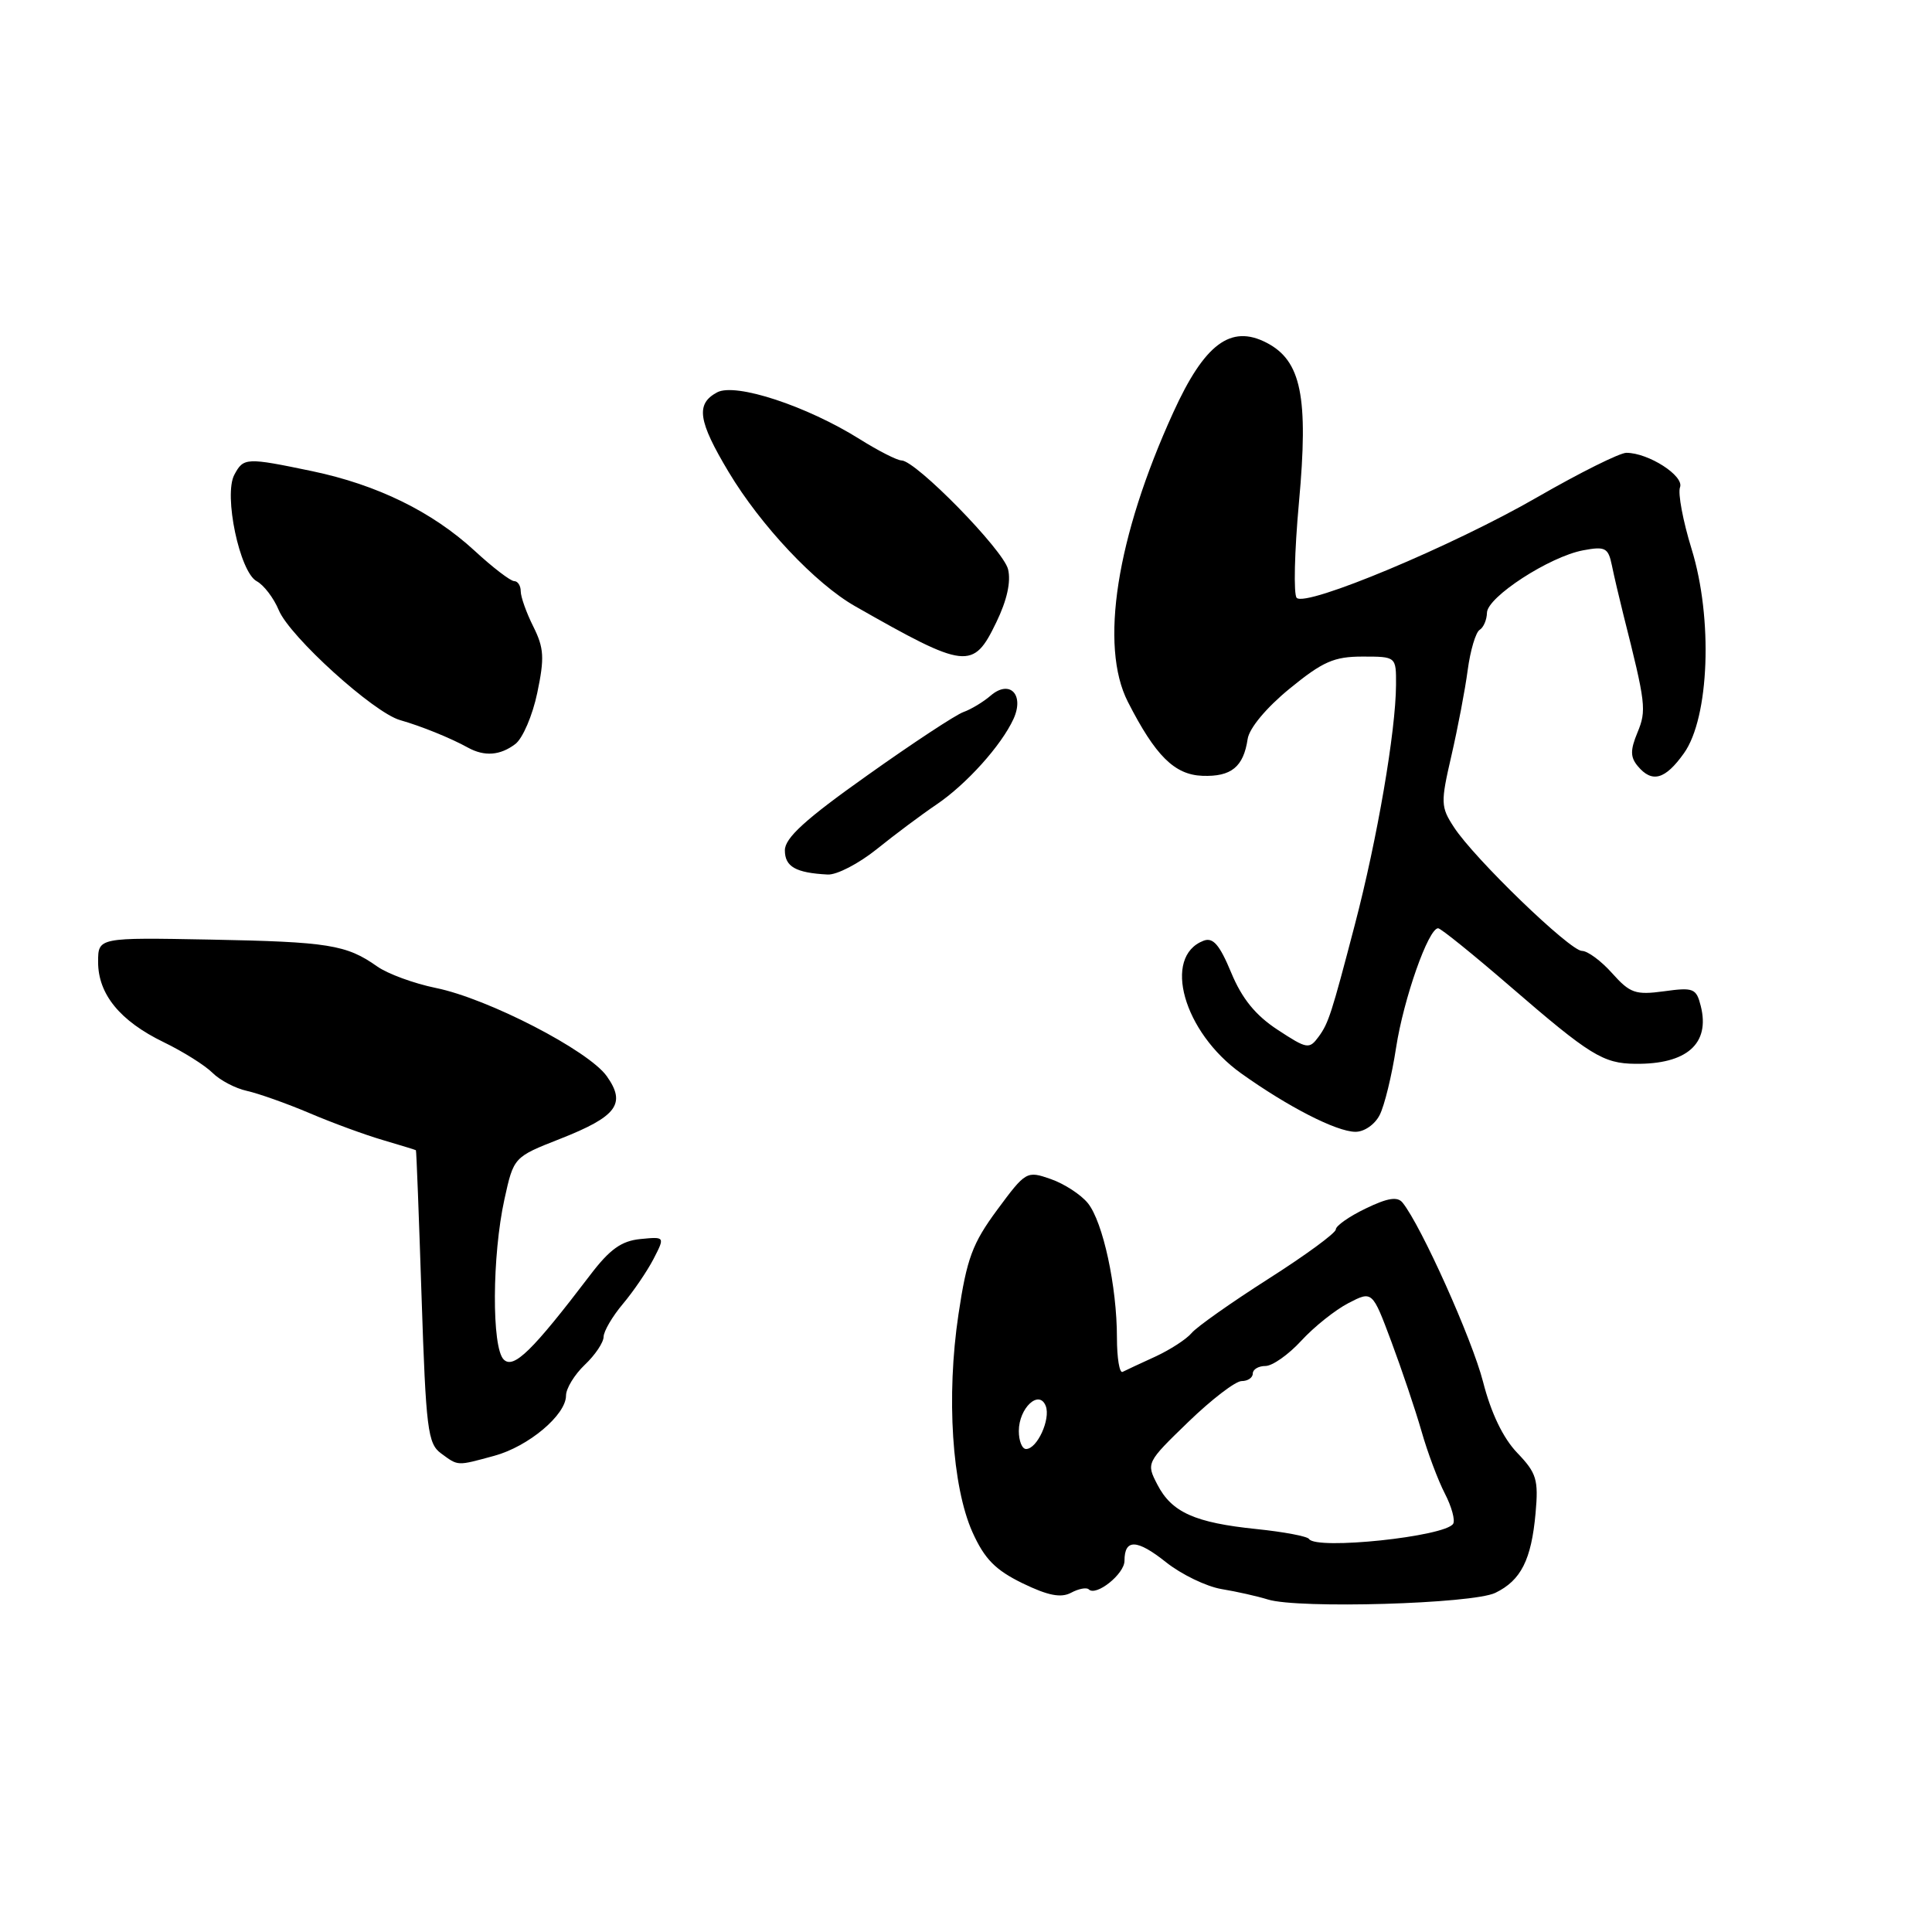 <?xml version="1.0" encoding="UTF-8" standalone="no"?>
<!DOCTYPE svg PUBLIC "-//W3C//DTD SVG 1.1//EN" "http://www.w3.org/Graphics/SVG/1.1/DTD/svg11.dtd" >
<svg xmlns="http://www.w3.org/2000/svg" xmlns:xlink="http://www.w3.org/1999/xlink" version="1.1" viewBox="0 0 256 256">
 <g >
 <path fill="currentColor"
d=" M 198.14 211.06 C 201.54 209.41 202.91 206.69 203.47 200.51 C 203.87 196.05 203.61 195.19 201.04 192.51 C 199.17 190.56 197.57 187.24 196.51 183.09 C 195.05 177.42 188.32 162.43 185.85 159.36 C 185.18 158.52 183.88 158.72 180.97 160.13 C 178.78 161.18 177.00 162.43 177.00 162.91 C 177.00 163.38 172.98 166.33 168.06 169.46 C 163.14 172.60 158.56 175.83 157.89 176.64 C 157.21 177.45 155.05 178.85 153.08 179.76 C 151.11 180.66 149.16 181.57 148.75 181.78 C 148.34 181.99 148.00 179.95 148.00 177.25 C 148.00 170.45 146.15 161.91 144.15 159.43 C 143.23 158.29 141.01 156.85 139.23 156.23 C 136.05 155.12 135.92 155.19 132.14 160.30 C 128.85 164.76 128.11 166.74 127.00 174.17 C 125.37 185.03 126.15 196.98 128.86 203.03 C 130.46 206.58 131.89 208.03 135.49 209.79 C 138.87 211.43 140.58 211.76 141.92 211.05 C 142.92 210.51 143.98 210.31 144.27 210.60 C 145.24 211.57 149.00 208.56 149.00 206.82 C 149.00 203.88 150.64 203.93 154.49 206.99 C 156.53 208.62 159.85 210.22 161.86 210.56 C 163.86 210.89 166.62 211.51 168.00 211.94 C 172.02 213.20 195.15 212.52 198.14 211.06 Z  M 65.50 192.90 C 70.02 191.67 75.00 187.49 75.00 184.92 C 75.00 183.98 76.12 182.15 77.48 180.85 C 78.85 179.56 79.97 177.89 79.98 177.14 C 79.99 176.40 81.14 174.43 82.54 172.77 C 83.93 171.12 85.76 168.43 86.60 166.81 C 88.12 163.86 88.12 163.86 84.85 164.18 C 82.34 164.43 80.80 165.53 78.20 168.95 C 70.54 179.01 68.05 181.45 66.74 180.14 C 65.14 178.54 65.20 166.37 66.84 158.91 C 68.07 153.32 68.07 153.32 74.20 150.91 C 81.75 147.94 83.00 146.26 80.40 142.60 C 77.99 139.20 64.65 132.31 57.75 130.91 C 54.86 130.32 51.37 129.04 49.98 128.06 C 45.91 125.18 43.52 124.80 27.87 124.50 C 13.00 124.22 13.00 124.22 13.00 127.47 C 13.00 131.74 15.91 135.29 21.68 138.09 C 24.24 139.33 27.16 141.16 28.15 142.15 C 29.14 143.14 31.20 144.22 32.72 144.55 C 34.25 144.89 37.98 146.21 41.00 147.49 C 44.02 148.78 48.41 150.39 50.75 151.07 C 53.09 151.76 55.05 152.36 55.11 152.41 C 55.18 152.46 55.51 161.20 55.86 171.83 C 56.44 189.40 56.68 191.29 58.44 192.58 C 60.76 194.28 60.49 194.26 65.50 192.90 Z  M 182.81 147.75 C 183.45 146.51 184.43 142.49 184.99 138.81 C 185.99 132.33 189.27 123.00 190.56 123.00 C 190.91 123.00 195.23 126.49 200.16 130.75 C 210.67 139.83 212.43 140.92 216.68 140.96 C 223.51 141.04 226.62 138.30 225.36 133.30 C 224.77 130.96 224.40 130.81 220.49 131.35 C 216.71 131.86 215.99 131.61 213.62 128.96 C 212.17 127.33 210.37 126.00 209.62 126.00 C 208.03 126.00 195.34 113.75 192.65 109.60 C 190.90 106.92 190.88 106.36 192.32 100.13 C 193.16 96.48 194.14 91.37 194.48 88.77 C 194.83 86.17 195.54 83.78 196.06 83.46 C 196.58 83.14 197.01 82.12 197.03 81.19 C 197.07 79.11 205.31 73.76 209.77 72.92 C 212.70 72.37 213.10 72.58 213.58 74.90 C 213.87 76.33 214.57 79.30 215.12 81.50 C 218.09 93.25 218.19 94.12 216.97 97.07 C 216.01 99.39 216.02 100.32 217.00 101.50 C 218.90 103.79 220.64 103.31 223.13 99.81 C 226.50 95.09 226.99 81.93 224.14 72.73 C 223.00 69.03 222.31 65.35 222.61 64.57 C 223.19 63.06 218.43 60.00 215.50 60.00 C 214.62 60.00 209.31 62.65 203.70 65.88 C 192.54 72.32 173.07 80.47 171.82 79.22 C 171.39 78.79 171.52 73.09 172.12 66.55 C 173.40 52.56 172.43 47.79 167.82 45.41 C 163.08 42.96 159.60 45.56 155.46 54.66 C 147.93 71.17 145.67 85.60 149.45 93.00 C 153.10 100.16 155.63 102.66 159.33 102.80 C 163.15 102.94 164.77 101.62 165.32 97.92 C 165.54 96.48 167.79 93.78 170.88 91.25 C 175.27 87.66 176.77 87.00 180.54 87.00 C 185.00 87.00 185.00 87.00 184.98 90.75 C 184.95 96.89 182.49 111.19 179.53 122.50 C 176.43 134.36 176.04 135.56 174.74 137.35 C 173.48 139.06 173.21 139.02 169.29 136.45 C 166.37 134.54 164.57 132.33 163.14 128.88 C 161.60 125.17 160.73 124.17 159.48 124.65 C 153.99 126.75 156.82 136.77 164.45 142.22 C 170.65 146.65 177.06 149.94 179.58 149.97 C 180.75 149.99 182.17 149.01 182.81 147.75 Z  M 116.17 112.52 C 118.55 110.60 122.11 107.94 124.08 106.61 C 128.07 103.91 132.69 98.77 134.30 95.25 C 135.76 92.03 133.79 90.01 131.27 92.17 C 130.30 93.01 128.67 93.99 127.66 94.35 C 126.64 94.71 120.90 98.49 114.91 102.75 C 106.72 108.55 104.00 111.03 104.00 112.67 C 104.00 114.84 105.43 115.66 109.67 115.88 C 110.87 115.95 113.79 114.43 116.17 112.52 Z  M 68.28 98.59 C 69.26 97.85 70.57 94.79 71.19 91.81 C 72.16 87.18 72.09 85.88 70.67 83.03 C 69.75 81.20 69.00 79.09 69.00 78.35 C 69.00 77.61 68.61 77.00 68.13 77.00 C 67.65 77.00 65.28 75.19 62.88 72.97 C 57.26 67.80 49.99 64.24 41.36 62.43 C 32.62 60.61 32.27 60.62 31.05 62.91 C 29.61 65.59 31.76 75.80 34.01 77.01 C 34.95 77.51 36.27 79.24 36.94 80.85 C 38.39 84.35 49.51 94.43 53.02 95.42 C 55.77 96.20 59.71 97.79 62.00 99.06 C 64.20 100.27 66.27 100.11 68.28 98.59 Z  M 132.01 82.47 C 133.44 79.53 133.98 77.06 133.57 75.42 C 132.92 72.84 121.34 61.01 119.45 61.01 C 118.87 61.00 116.39 59.74 113.95 58.21 C 106.93 53.80 97.46 50.68 95.02 51.99 C 92.16 53.52 92.49 55.77 96.56 62.56 C 100.81 69.65 108.05 77.34 113.31 80.33 C 128.01 88.70 128.95 88.81 132.01 82.47 Z  M 173.45 203.92 C 173.23 203.57 170.11 202.98 166.51 202.61 C 158.33 201.77 155.26 200.40 153.36 196.72 C 151.87 193.85 151.90 193.79 157.45 188.42 C 160.53 185.44 163.71 183.00 164.52 183.00 C 165.34 183.00 166.00 182.55 166.00 182.00 C 166.00 181.45 166.76 181.00 167.68 181.00 C 168.60 181.00 170.74 179.49 172.43 177.65 C 174.12 175.81 176.93 173.57 178.67 172.67 C 181.84 171.03 181.84 171.03 184.36 177.77 C 185.74 181.47 187.54 186.80 188.35 189.62 C 189.15 192.44 190.55 196.16 191.45 197.90 C 192.35 199.64 192.84 201.44 192.55 201.91 C 191.50 203.61 174.37 205.41 173.45 203.92 Z  M 135.00 189.62 C 135.00 186.56 137.70 184.05 138.57 186.31 C 139.23 188.05 137.43 192.00 135.96 192.00 C 135.43 192.00 135.00 190.93 135.00 189.62 Z "/>
</g>
</svg>